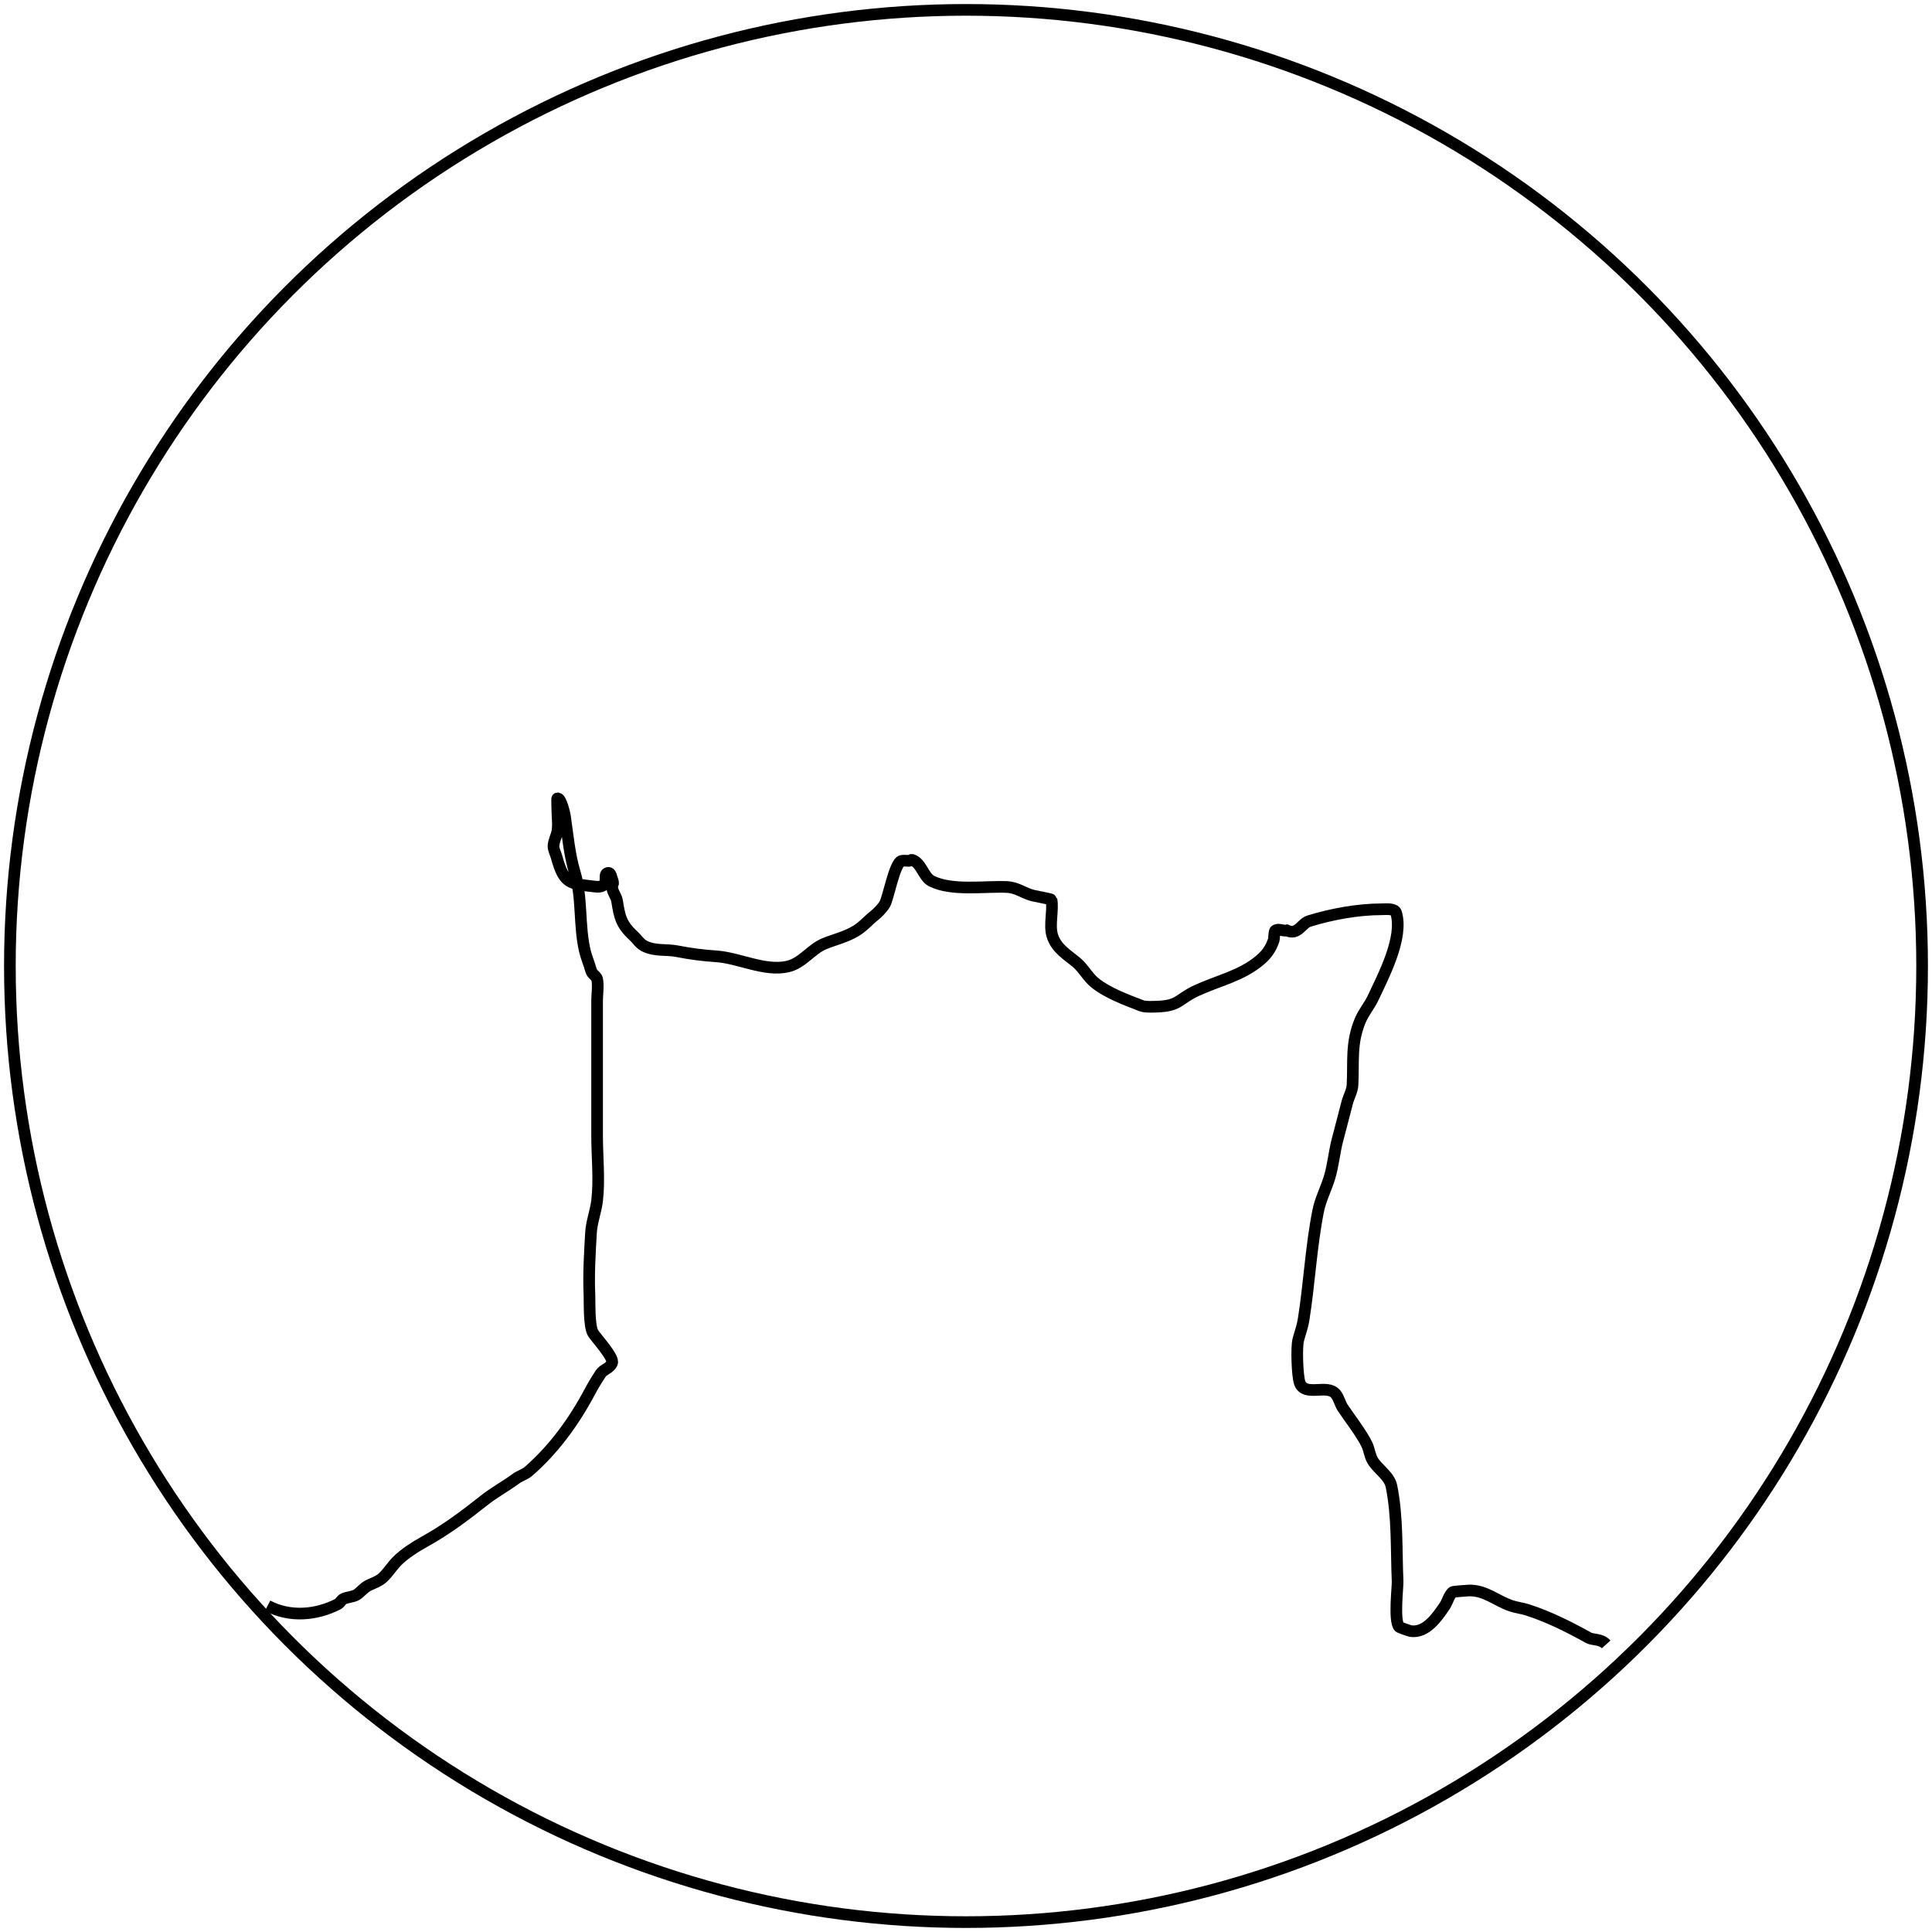 <?xml version="1.0" encoding="UTF-8" standalone="no"?>
<svg
   xmlns:dc="http://purl.org/dc/elements/1.1/"
   xmlns:cc="http://creativecommons.org/ns#"
   xmlns:rdf="http://www.w3.org/1999/02/22-rdf-syntax-ns#"
   xmlns:svg="http://www.w3.org/2000/svg"
   xmlns="http://www.w3.org/2000/svg"
   xmlns:sodipodi="http://sodipodi.sourceforge.net/DTD/sodipodi-0.dtd"
   xmlns:inkscape="http://www.inkscape.org/namespaces/inkscape"
   width="200.891mm"
   height="200.891mm"
   viewBox="0 0 200.891 200.891"
   version="1.1"
   id="svg8"
   inkscape:version="1.0 (b51213c273, 2020-08-10)"
   sodipodi:docname="drawing.svg">
  <defs
     id="defs2" />
  <sodipodi:namedview
     id="base"
     pagecolor="#ffffff"
     bordercolor="#666666"
     borderopacity="1.0"
     inkscape:pageopacity="0.0"
     inkscape:pageshadow="2"
     inkscape:zoom="0.61142772"
     inkscape:cx="465.66639"
     inkscape:cy="364.25275"
     inkscape:document-units="mm"
     inkscape:current-layer="layer1"
     inkscape:document-rotation="0"
     showgrid="false"
     fit-margin-top="0"
     fit-margin-left="0"
     fit-margin-right="0"
     fit-margin-bottom="0"
     inkscape:window-width="1439"
     inkscape:window-height="1023"
     inkscape:window-x="117"
     inkscape:window-y="27"
     inkscape:window-maximized="0" />
  <g
     inkscape:groupmode="layer"
     id="layer2"
     inkscape:label="image"
     style="display:inline" />
  <g
     inkscape:label="Layer 1"
     inkscape:groupmode="layer"
     id="layer1"
     transform="translate(-33.715,3.056)"
     style="display:inline">
    <circle
       style="fill:none;stroke:#000000;stroke-width:1.212;stroke-linejoin:round;stroke-opacity:1;paint-order:fill markers stroke;stroke-miterlimit:4;stroke-dasharray:none"
       id="path858"
       cx="134.16"
       cy="97.389"
       r="99.418" />
    <path
       style="fill:none;stroke:#000000;stroke-width:1.212;stroke-linecap:butt;stroke-linejoin:miter;stroke-opacity:1;stroke-miterlimit:4;stroke-dasharray:none"
       d="m 61.538,163.912 c 2.365,1.24 5.086,0.966 7.306,-0.168 0.249,-0.127 0.336,-0.438 0.618,-0.563 0.372,-0.164 0.997,-0.202 1.325,-0.407 0.415,-0.259 0.751,-0.735 1.234,-0.97 0.538,-0.262 1.112,-0.436 1.556,-0.869 0.511,-0.498 0.917,-1.148 1.424,-1.663 0.755,-0.767 1.928,-1.508 2.86,-2.025 2.258,-1.251 4.17,-2.69 6.227,-4.318 1.03,-0.815 2.232,-1.46 3.284,-2.239 0.372,-0.275 0.925,-0.434 1.284,-0.745 2.634,-2.283 4.754,-5.201 6.403,-8.315 0.307,-0.581 0.741,-1.298 1.112,-1.849 0.342,-0.508 0.922,-0.505 1.184,-1.114 0.236,-0.549 -1.609,-2.546 -1.964,-3.097 -0.447,-0.693 -0.353,-3.292 -0.385,-3.997 -0.097,-2.13 0.039,-4.301 0.159,-6.426 0.065,-1.145 0.5,-2.223 0.636,-3.345 0.261,-2.167 0,-4.592 0,-6.778 0,-4.666 0,-9.331 0,-13.997 0,-0.643 0.15,-1.622 0,-2.289 -0.068,-0.3 -0.524,-0.497 -0.619,-0.855 -0.186,-0.708 -0.483,-1.333 -0.655,-2.068 -0.62,-2.662 -0.258,-5.523 -1.033,-8.099 -0.571,-1.899 -0.749,-3.947 -1.033,-5.898 -0.037,-0.253 -0.433,-1.985 -0.794,-1.849 -0.051,0.019 0,0.75 0,1.238 0,0.71 0.131,1.505 0,2.201 -0.095,0.507 -0.382,0.981 -0.397,1.496 -0.012,0.396 0.214,0.762 0.318,1.144 0.786,2.904 1.457,2.771 3.972,3.081 1.622,0.2 0.888,-1.094 1.221,-1.345 0.202,-0.152 0.364,-0.087 0.457,0.184 0.527,1.522 -0.04,0.306 0.159,1.408 0.076,0.42 0.405,0.796 0.477,1.232 0.271,1.654 0.399,2.428 1.724,3.651 0.411,0.379 0.646,0.839 1.2,1.093 1.12,0.514 2.197,0.281 3.332,0.503 1.378,0.27 2.653,0.437 4.051,0.528 2.363,0.154 5.09,1.621 7.467,1.056 1.53,-0.363 2.411,-1.818 3.813,-2.377 1.142,-0.456 2.191,-0.684 3.257,-1.32 0.723,-0.431 1.291,-1.101 1.9,-1.583 0.381,-0.302 0.896,-0.837 1.114,-1.235 0.358,-0.654 1.02,-4.304 1.737,-4.465 0.22,-0.049 0.516,0 0.743,0 0.114,0 0.265,-0.125 0.316,-0.111 0.979,0.271 1.204,1.785 2.051,2.209 2.107,1.054 5.412,0.529 7.785,0.616 1.095,0.04 1.704,0.604 2.701,0.88 0.066,0.018 1.978,0.39 1.986,0.44 0.195,1.158 -0.255,2.615 0.079,3.728 0.408,1.358 1.571,1.997 2.542,2.817 0.704,0.595 1.176,1.531 1.907,2.113 1.332,1.061 3.276,1.777 4.846,2.377 0.397,0.152 1.334,0.096 1.589,0.088 2.357,-0.077 2.2,-0.781 4.131,-1.673 2.28,-1.053 4.636,-1.51 6.594,-3.169 0.717,-0.607 1.139,-1.228 1.43,-2.113 0.034,-0.104 0.028,-0.881 0.159,-0.968 0.331,-0.22 0.805,0.091 1.191,0 1.159,0.535 1.509,-0.72 2.304,-0.968 2.325,-0.725 5.111,-1.232 7.547,-1.232 0.369,0 1.36,-0.123 1.509,0.352 0.805,2.568 -1.332,6.606 -2.384,8.853 -0.395,0.845 -0.991,1.509 -1.351,2.377 -0.978,2.365 -0.664,4.239 -0.794,6.69 -0.034,0.646 -0.4,1.227 -0.556,1.849 -0.331,1.32 -0.703,2.662 -1.033,3.961 -0.317,1.25 -0.423,2.551 -0.794,3.785 -0.353,1.174 -0.951,2.3 -1.192,3.521 -0.731,3.704 -0.916,7.539 -1.509,11.268 -0.125,0.785 -0.377,1.42 -0.556,2.113 -0.204,0.793 -0.101,3.799 0.159,4.489 0.552,1.468 2.855,0.069 3.734,1.144 0.333,0.408 0.435,0.963 0.715,1.408 0.364,0.58 2.059,2.803 2.542,3.873 0.23,0.51 0.287,1.094 0.556,1.585 0.506,0.923 1.762,1.609 1.986,2.729 0.646,3.22 0.496,6.603 0.636,9.859 0.028,0.643 -0.403,4.083 0.159,4.754 0.067,0.08 1.122,0.432 1.208,0.444 1.607,0.229 2.761,-1.475 3.55,-2.641 0.271,-0.4 0.413,-1.056 0.794,-1.408 0.082,-0.076 1.759,-0.176 1.774,-0.176 1.679,0 2.788,1.068 4.29,1.585 0.568,0.195 1.176,0.256 1.748,0.44 2.23,0.717 4.349,1.793 6.355,2.905 0.415,0.23 1.273,0.083 1.809,0.677"
       id="path1024" />
  </g>
</svg>
